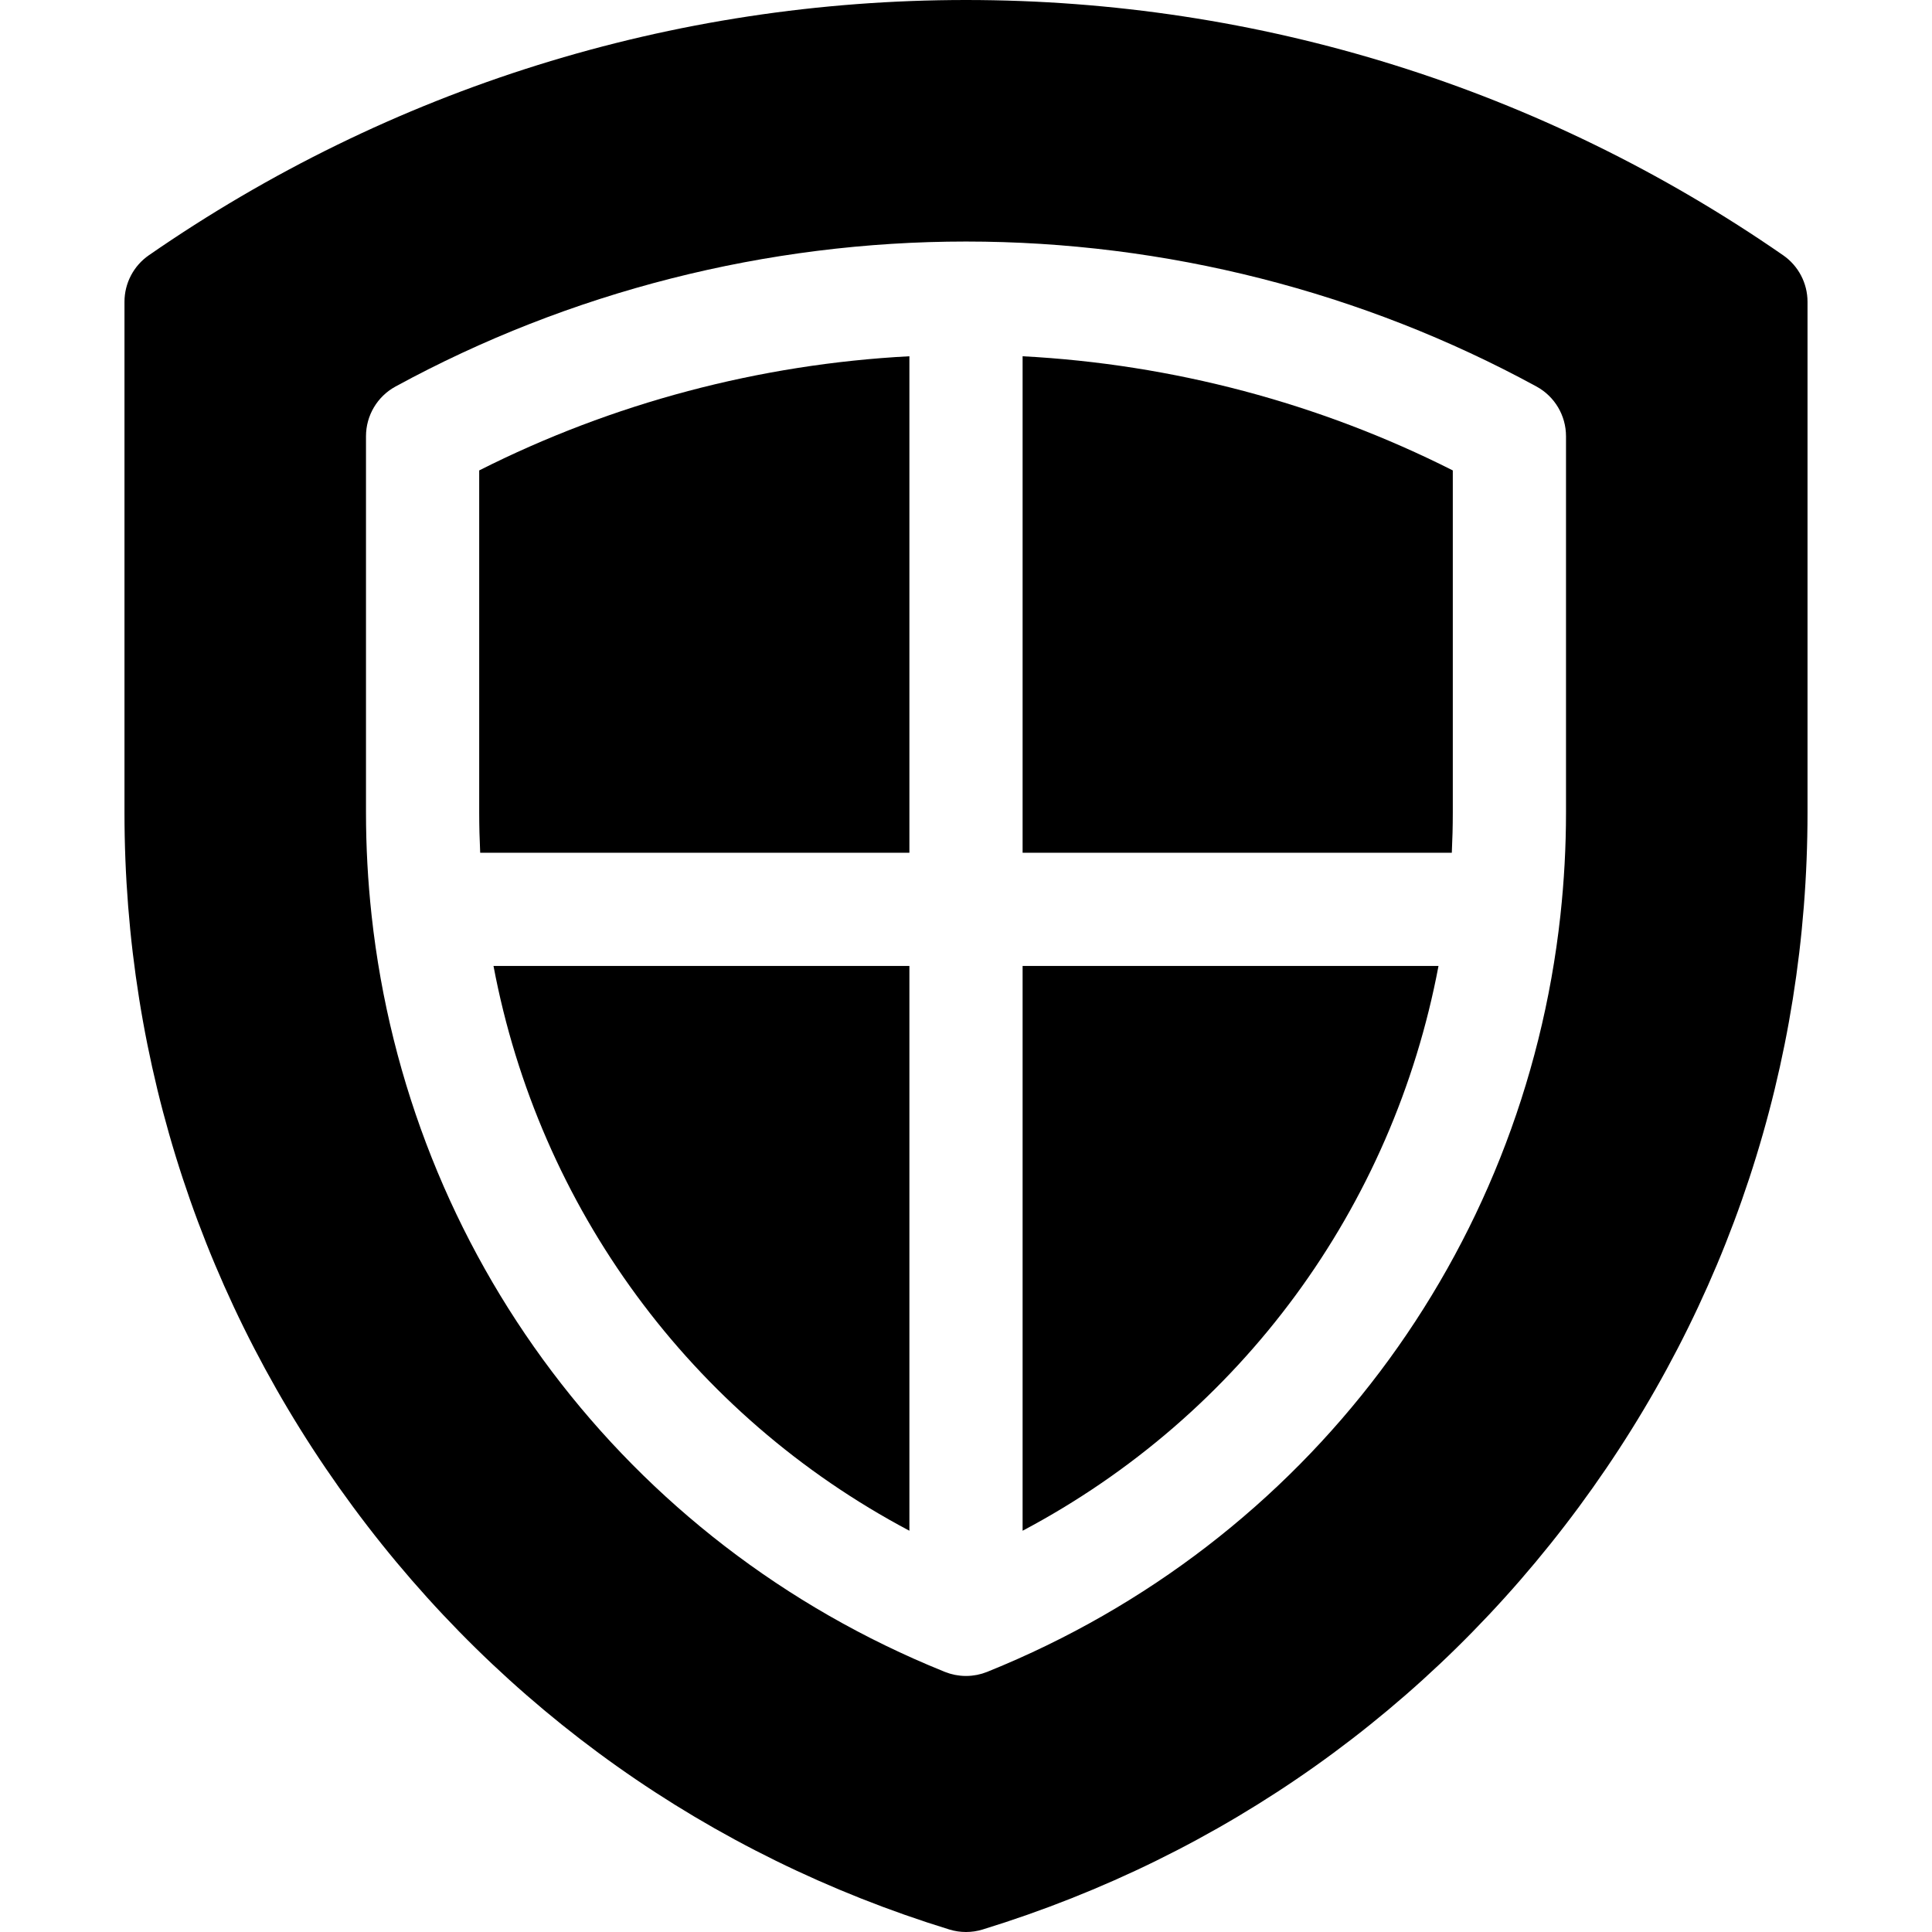 <?xml version="1.0" encoding="iso-8859-1"?>
<!-- Generator: Adobe Illustrator 19.0.0, SVG Export Plug-In . SVG Version: 6.00 Build 0)  -->
<svg xmlns="http://www.w3.org/2000/svg" xmlns:xlink="http://www.w3.org/1999/xlink" version="1.1" id="Layer_1" x="0px" y="0px" viewBox="0 0 512 512" style="enable-background:new 0 0 512 512;" xml:space="preserve">
<g>
	<g>
		<path d="M126.993,124.668v90.692c0,3.559,0.094,7.101,0.263,10.626h113.743V94.412C201.294,96.498,162.304,106.83,126.993,124.668    z"/>
	</g>
</g>
<g>
	<g>
		<path d="M271.001,94.412v131.574h113.743c0.169-3.524,0.263-7.066,0.263-10.626v-90.692    C349.696,106.83,310.706,96.498,271.001,94.412z"/>
	</g>
</g>
<g>
	<g>
		<path d="M130.782,255.987c12.062,63.951,52.253,118.971,110.218,149.675V255.987H130.782z"/>
	</g>
</g>
<g>
	<g>
		<path d="M271.001,255.987v149.675c57.964-30.703,98.155-85.723,110.218-149.675H271.001z"/>
	</g>
</g>
<g>
	<g>
		<path d="M472.549,67.644C408.628,23.391,333.746,0,256,0S103.372,23.391,39.451,67.644c-4.047,2.802-6.462,7.411-6.462,12.334    v135.383c0,66.702,20.946,130.32,60.574,183.975c39.628,53.655,94.273,92.384,158.026,112.001    c1.437,0.442,2.924,0.663,4.411,0.663s2.974-0.221,4.411-0.663c63.753-19.617,118.398-58.346,158.026-112.001    c39.628-53.655,60.574-117.273,60.574-183.975V79.978C479.011,75.056,476.596,70.447,472.549,67.644z M415.008,215.36    c0,9.115-0.5,18.135-1.464,27.033c-0.008,0.087-0.017,0.174-0.027,0.261c-9.775,89.285-67.098,166.123-151.613,200.288    c-0.052,0.022-0.105,0.043-0.158,0.065c-0.048,0.019-0.095,0.04-0.142,0.059c-0.122,0.049-0.248,0.083-0.371,0.129    c-0.306,0.114-0.612,0.229-0.927,0.323c-0.167,0.05-0.337,0.086-0.506,0.13c-0.297,0.078-0.593,0.158-0.897,0.218    c-0.23,0.045-0.461,0.071-0.693,0.105c-0.247,0.037-0.49,0.082-0.74,0.106c-0.489,0.048-0.979,0.074-1.47,0.074    s-0.981-0.026-1.47-0.074c-0.25-0.024-0.494-0.07-0.74-0.106c-0.231-0.035-0.463-0.061-0.693-0.105    c-0.304-0.06-0.6-0.141-0.897-0.218c-0.168-0.044-0.338-0.08-0.506-0.13c-0.315-0.094-0.621-0.208-0.927-0.323    c-0.123-0.046-0.249-0.08-0.371-0.129c-0.048-0.019-0.095-0.04-0.142-0.059c-0.053-0.022-0.106-0.043-0.158-0.065    C165.58,408.778,108.257,331.939,98.483,242.654c-0.01-0.087-0.019-0.174-0.027-0.261c-0.965-8.898-1.464-17.918-1.464-27.033    v-99.755c0-5.489,2.999-10.542,7.818-13.17C150.904,77.296,203.184,64.008,256,64.008s105.096,13.288,151.19,38.427    c4.819,2.628,7.818,7.68,7.818,13.17V215.36z"/>
	</g>
</g>
<g>
</g>
<g>
</g>
<g>
</g>
<g>
</g>
<g>
</g>
<g>
</g>
<g>
</g>
<g>
</g>
<g>
</g>
<g>
</g>
<g>
</g>
<g>
</g>
<g>
</g>
<g>
</g>
<g>
</g>
</svg>
